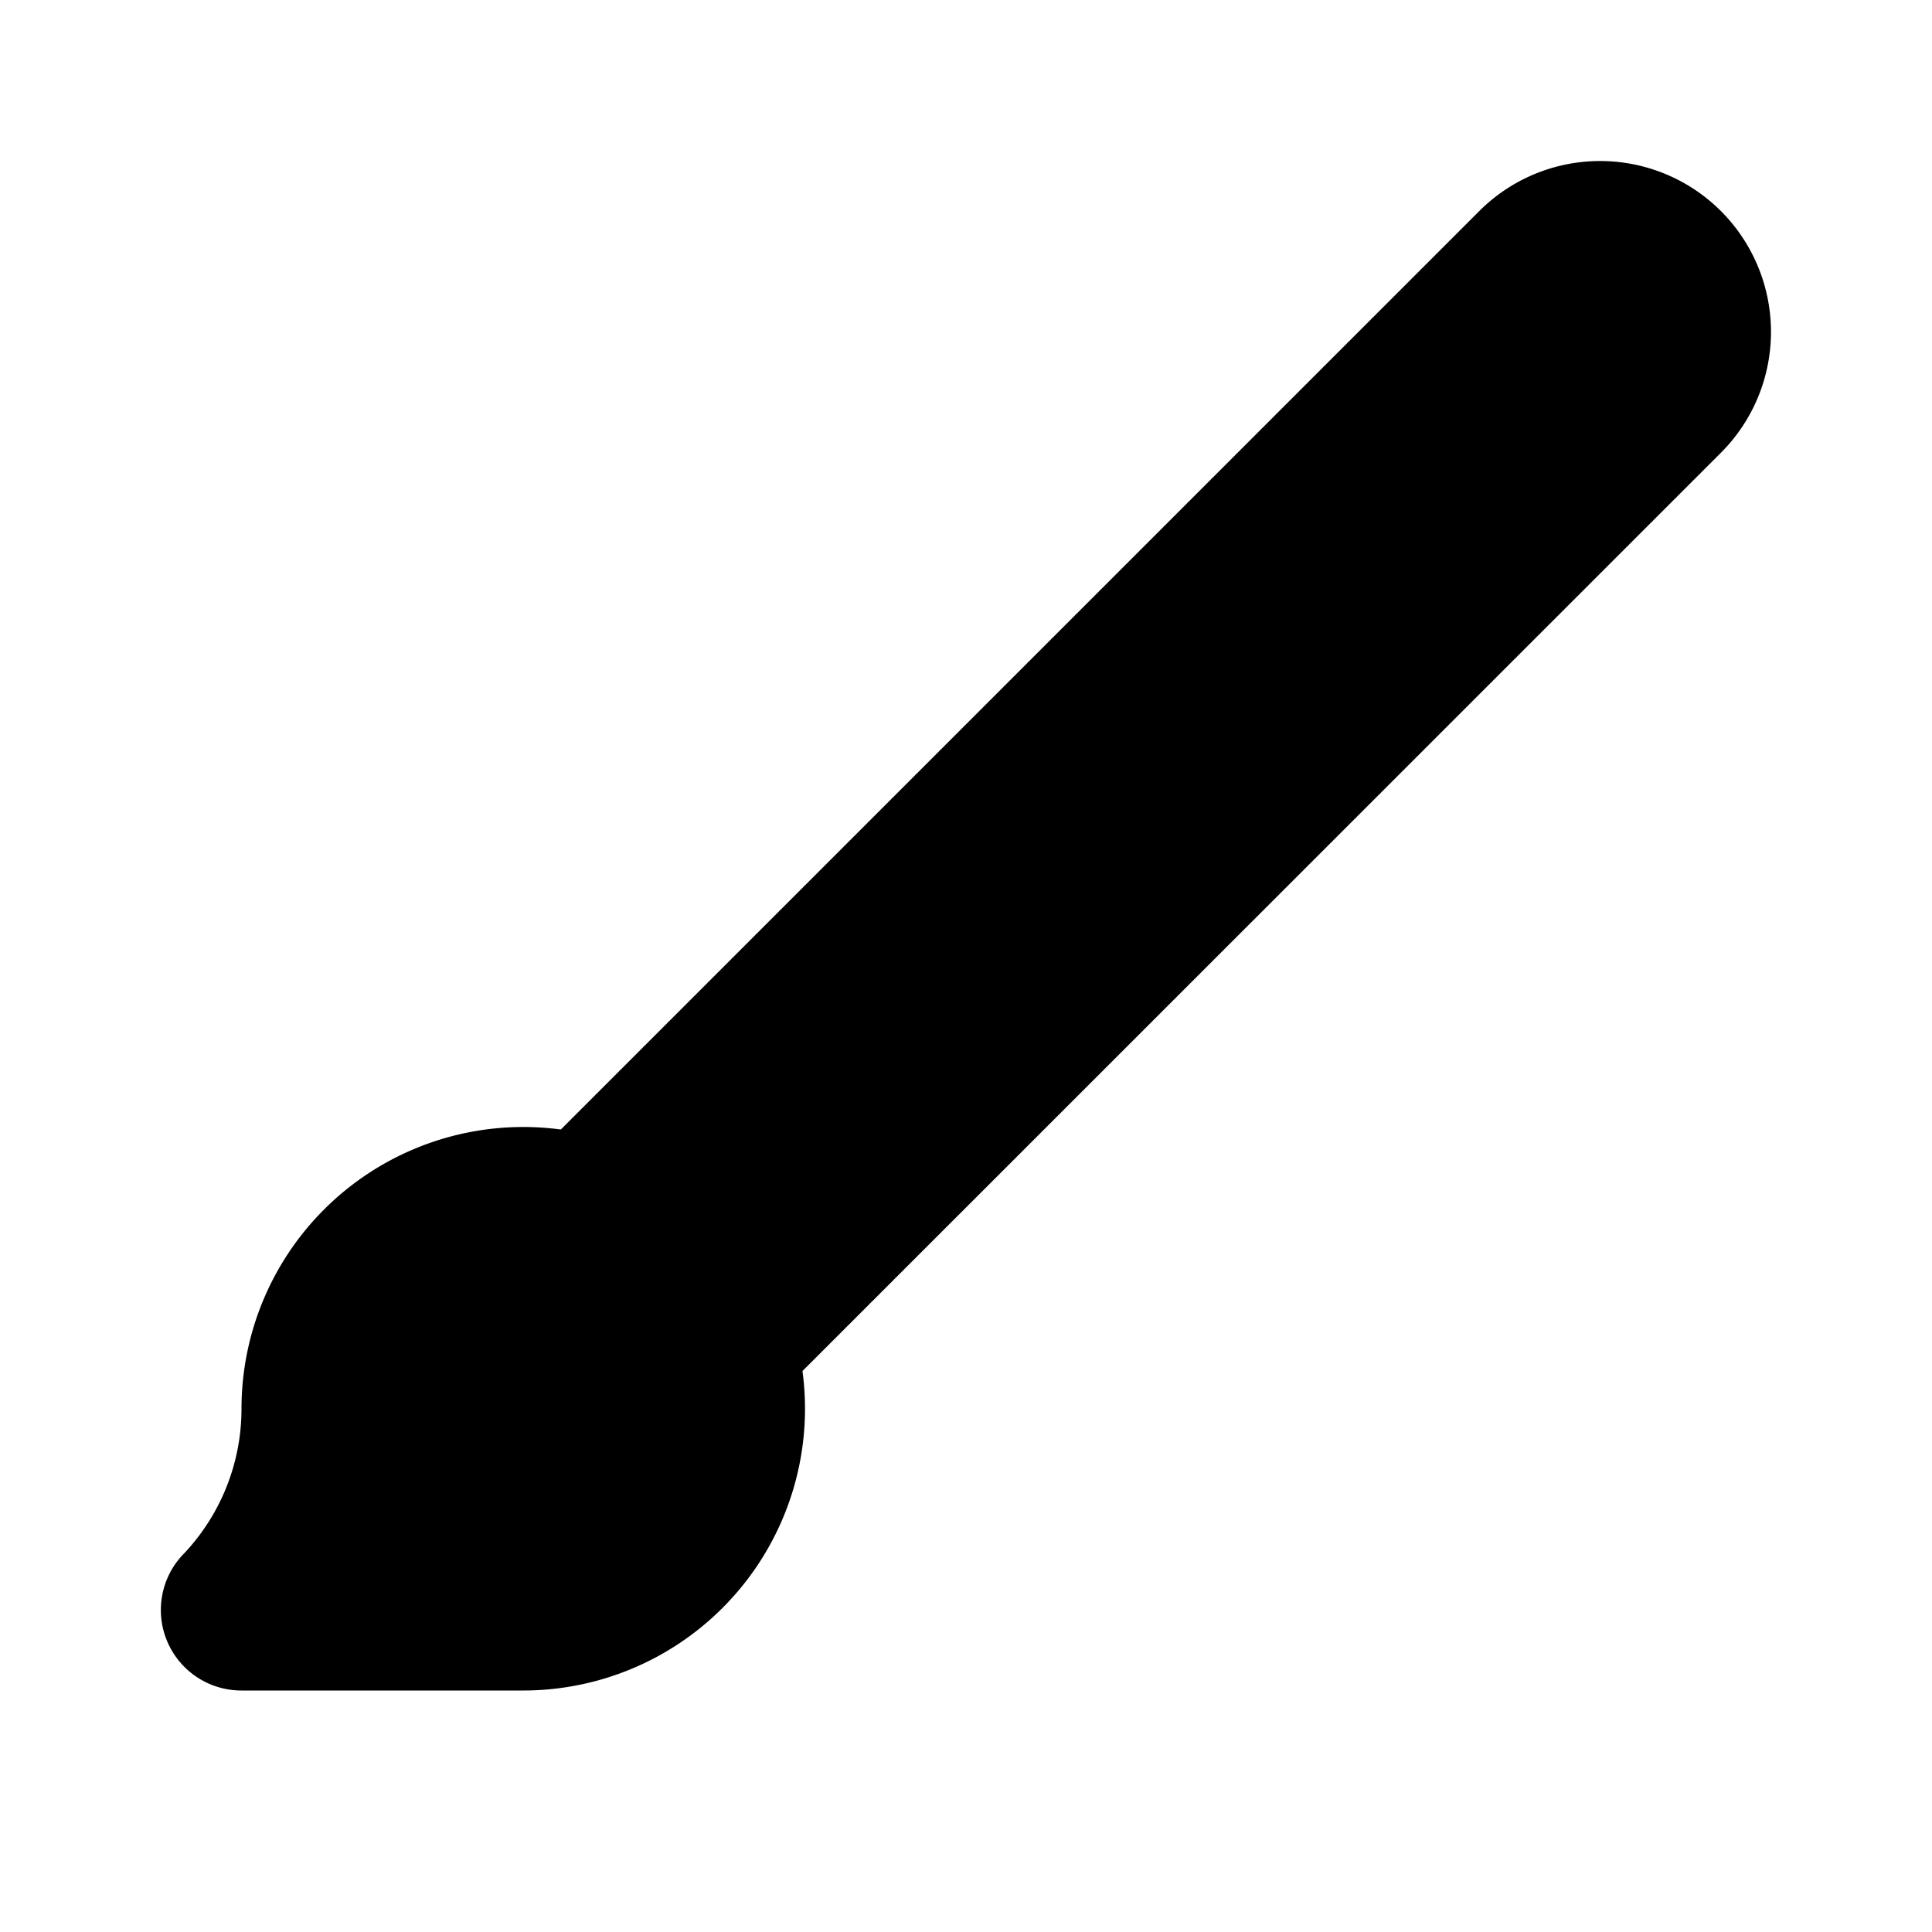 <svg
    xmlns="http://www.w3.org/2000/svg"
    width="24"
    height="24"
    viewBox="0 0 24 24"
    fill="currentColor"
    stroke="currentColor"
    stroke-width="calc(100vw - 100vh)"
    preserveAspectRatio="xMidYMid meet"
    stroke-linecap="round"
    stroke-linejoin="round"
>
    <path vector-effect="non-scaling-stroke" d="m11 10 3 3" />
    <path
        vector-effect="non-scaling-stroke"
        d="M6.5 21A3.5 3.5 0 1 0 3 17.5a2.62 2.62 0 0 1-.708 1.792A1 1 0 0 0 3 21z"
    />
    <path vector-effect="non-scaling-stroke" d="M9.969 17.031 21.378 5.624a1 1 0 0 0-3.002-3.002L6.967 14.031" />
</svg>
